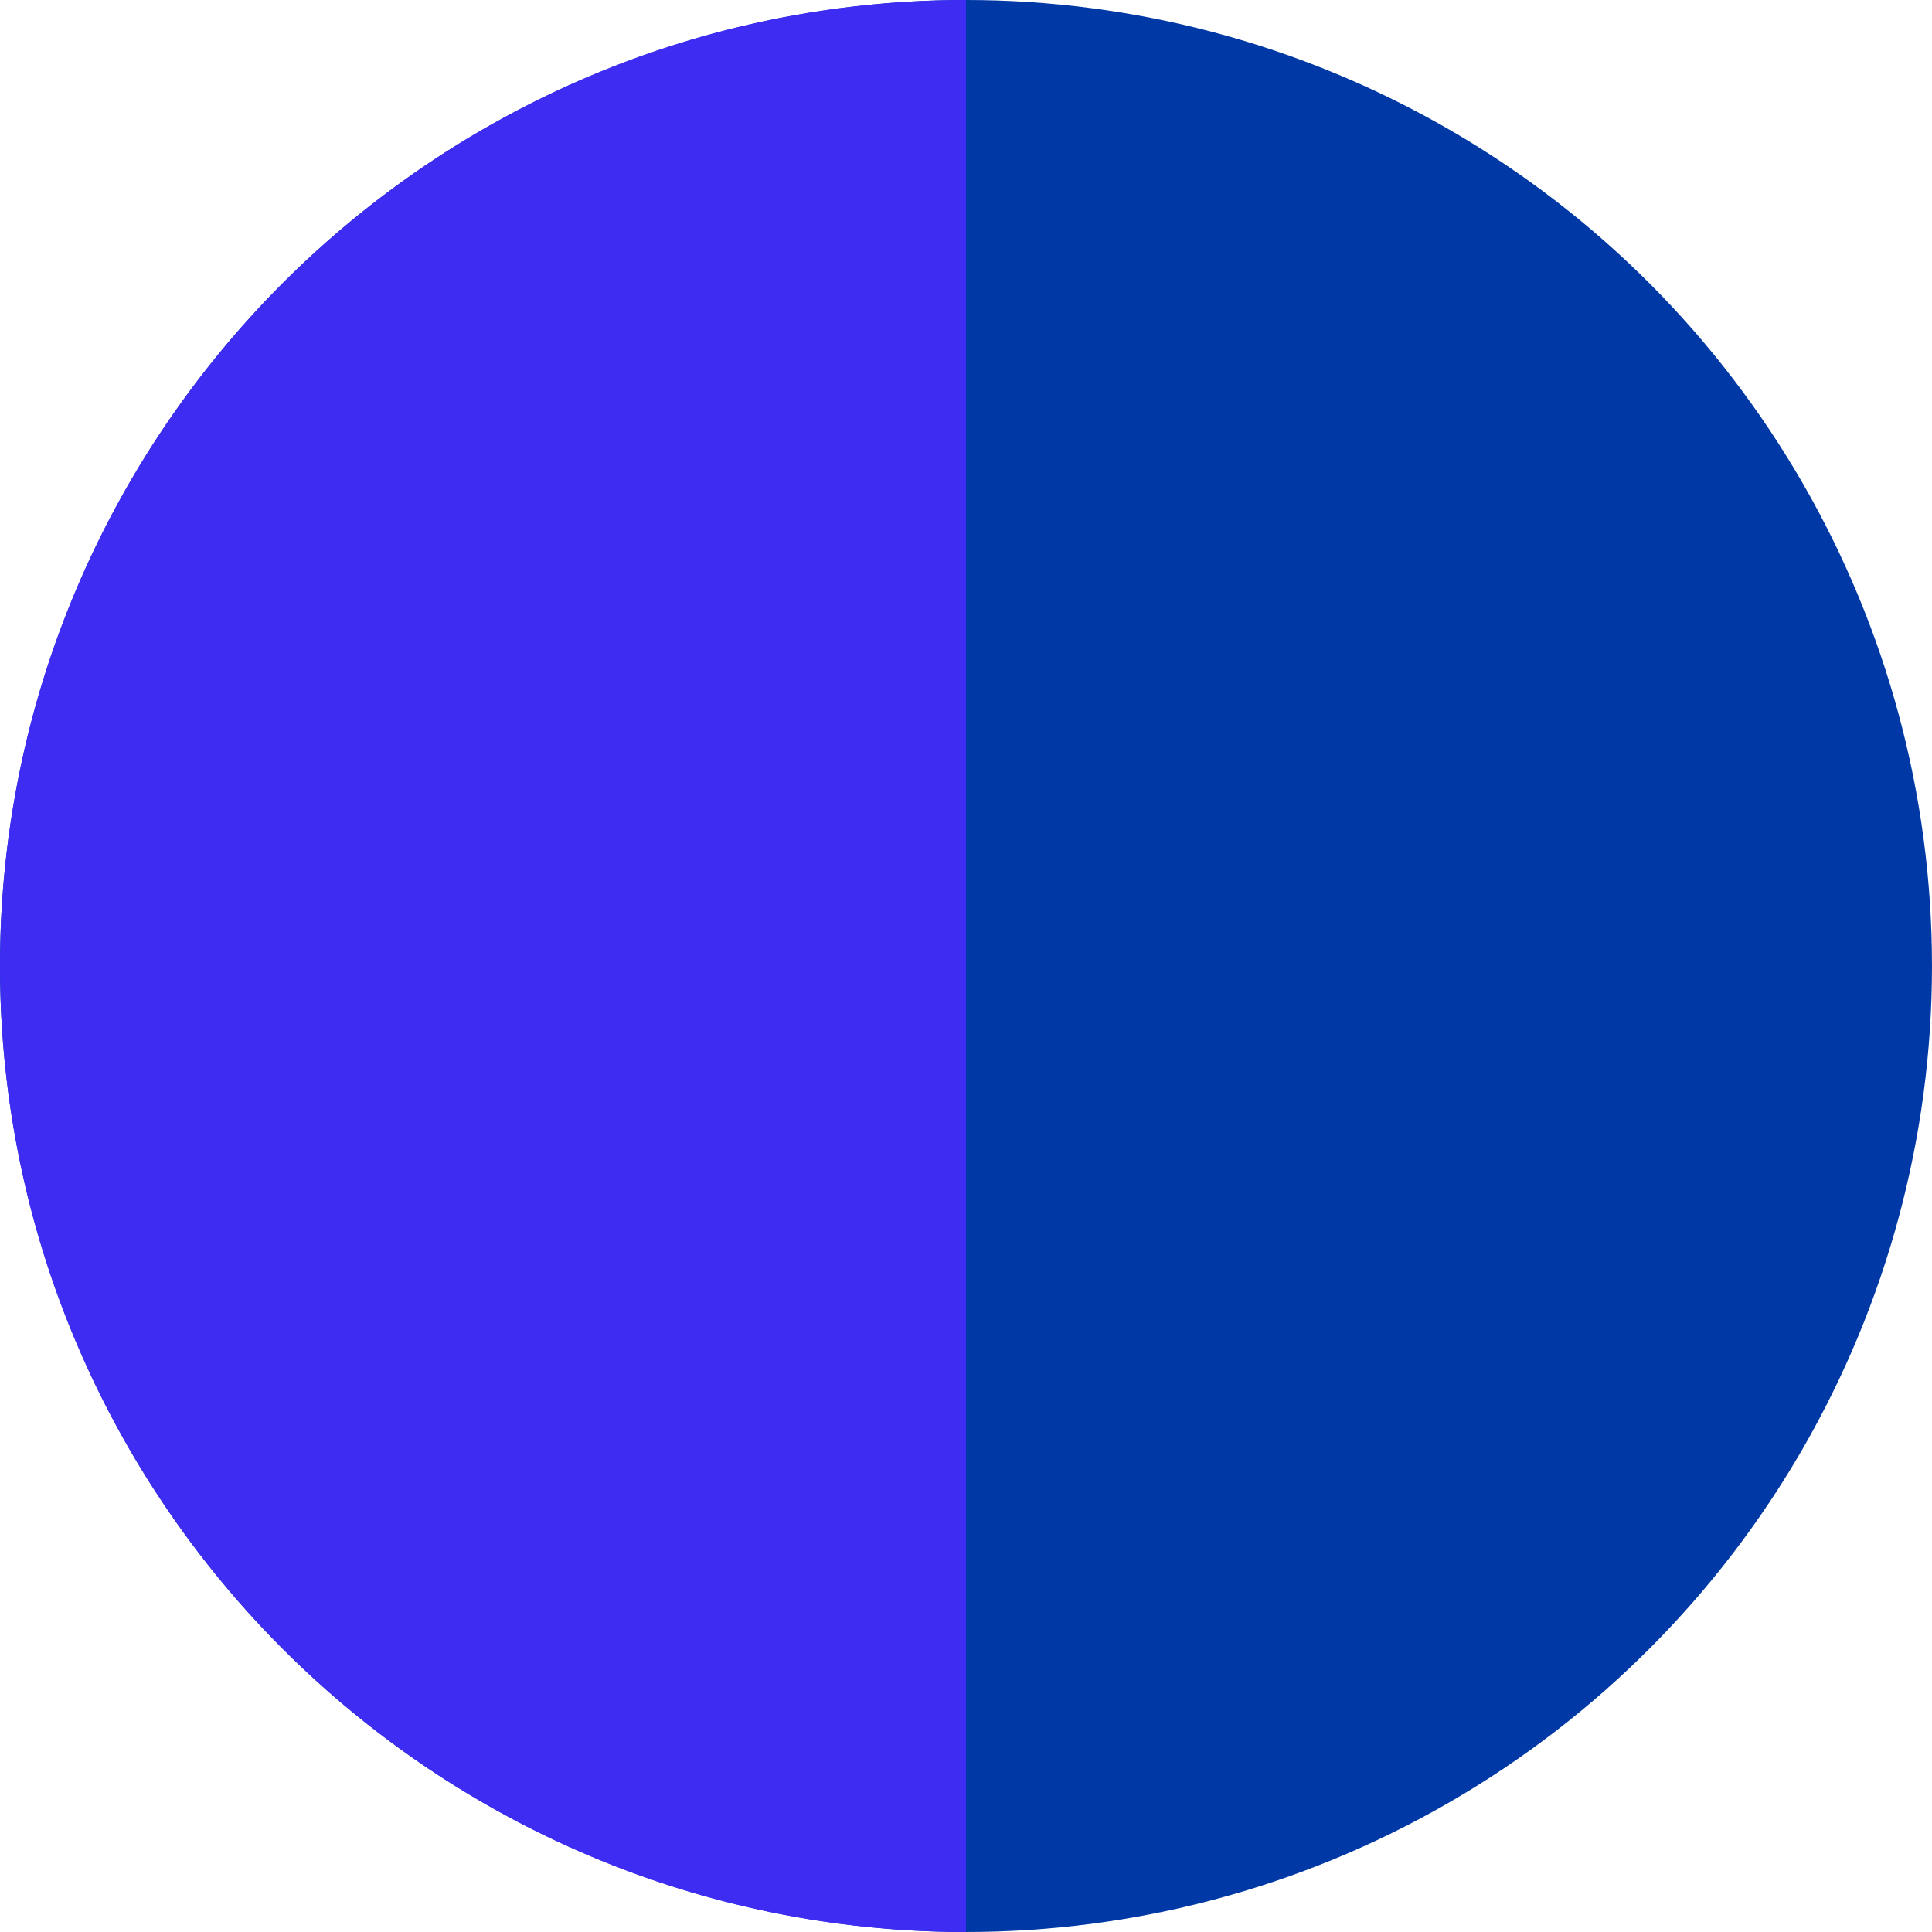 <?xml version="1.0" encoding="UTF-8"?>
<svg id="Layer_1" xmlns="http://www.w3.org/2000/svg" version="1.1" viewBox="0 0 2155.51 2155.51">
  <!-- Generator: Adobe Illustrator 29.5.1, SVG Export Plug-In . SVG Version: 2.1.0 Build 141)  -->
  <defs>
    <style>
      .st0 {
        fill: #3e2cf3;
      }

      .st1 {
        fill: #0039a5;
      }
    </style>
  </defs>
  <circle class="st1" cx="1077.75" cy="1077.75" r="1077.75"/>
  <path class="st0" d="M0,1077.75c0,595.23,482.53,1077.75,1077.75,1077.75V0C482.53,0,0,482.53,0,1077.75Z"/>
</svg>